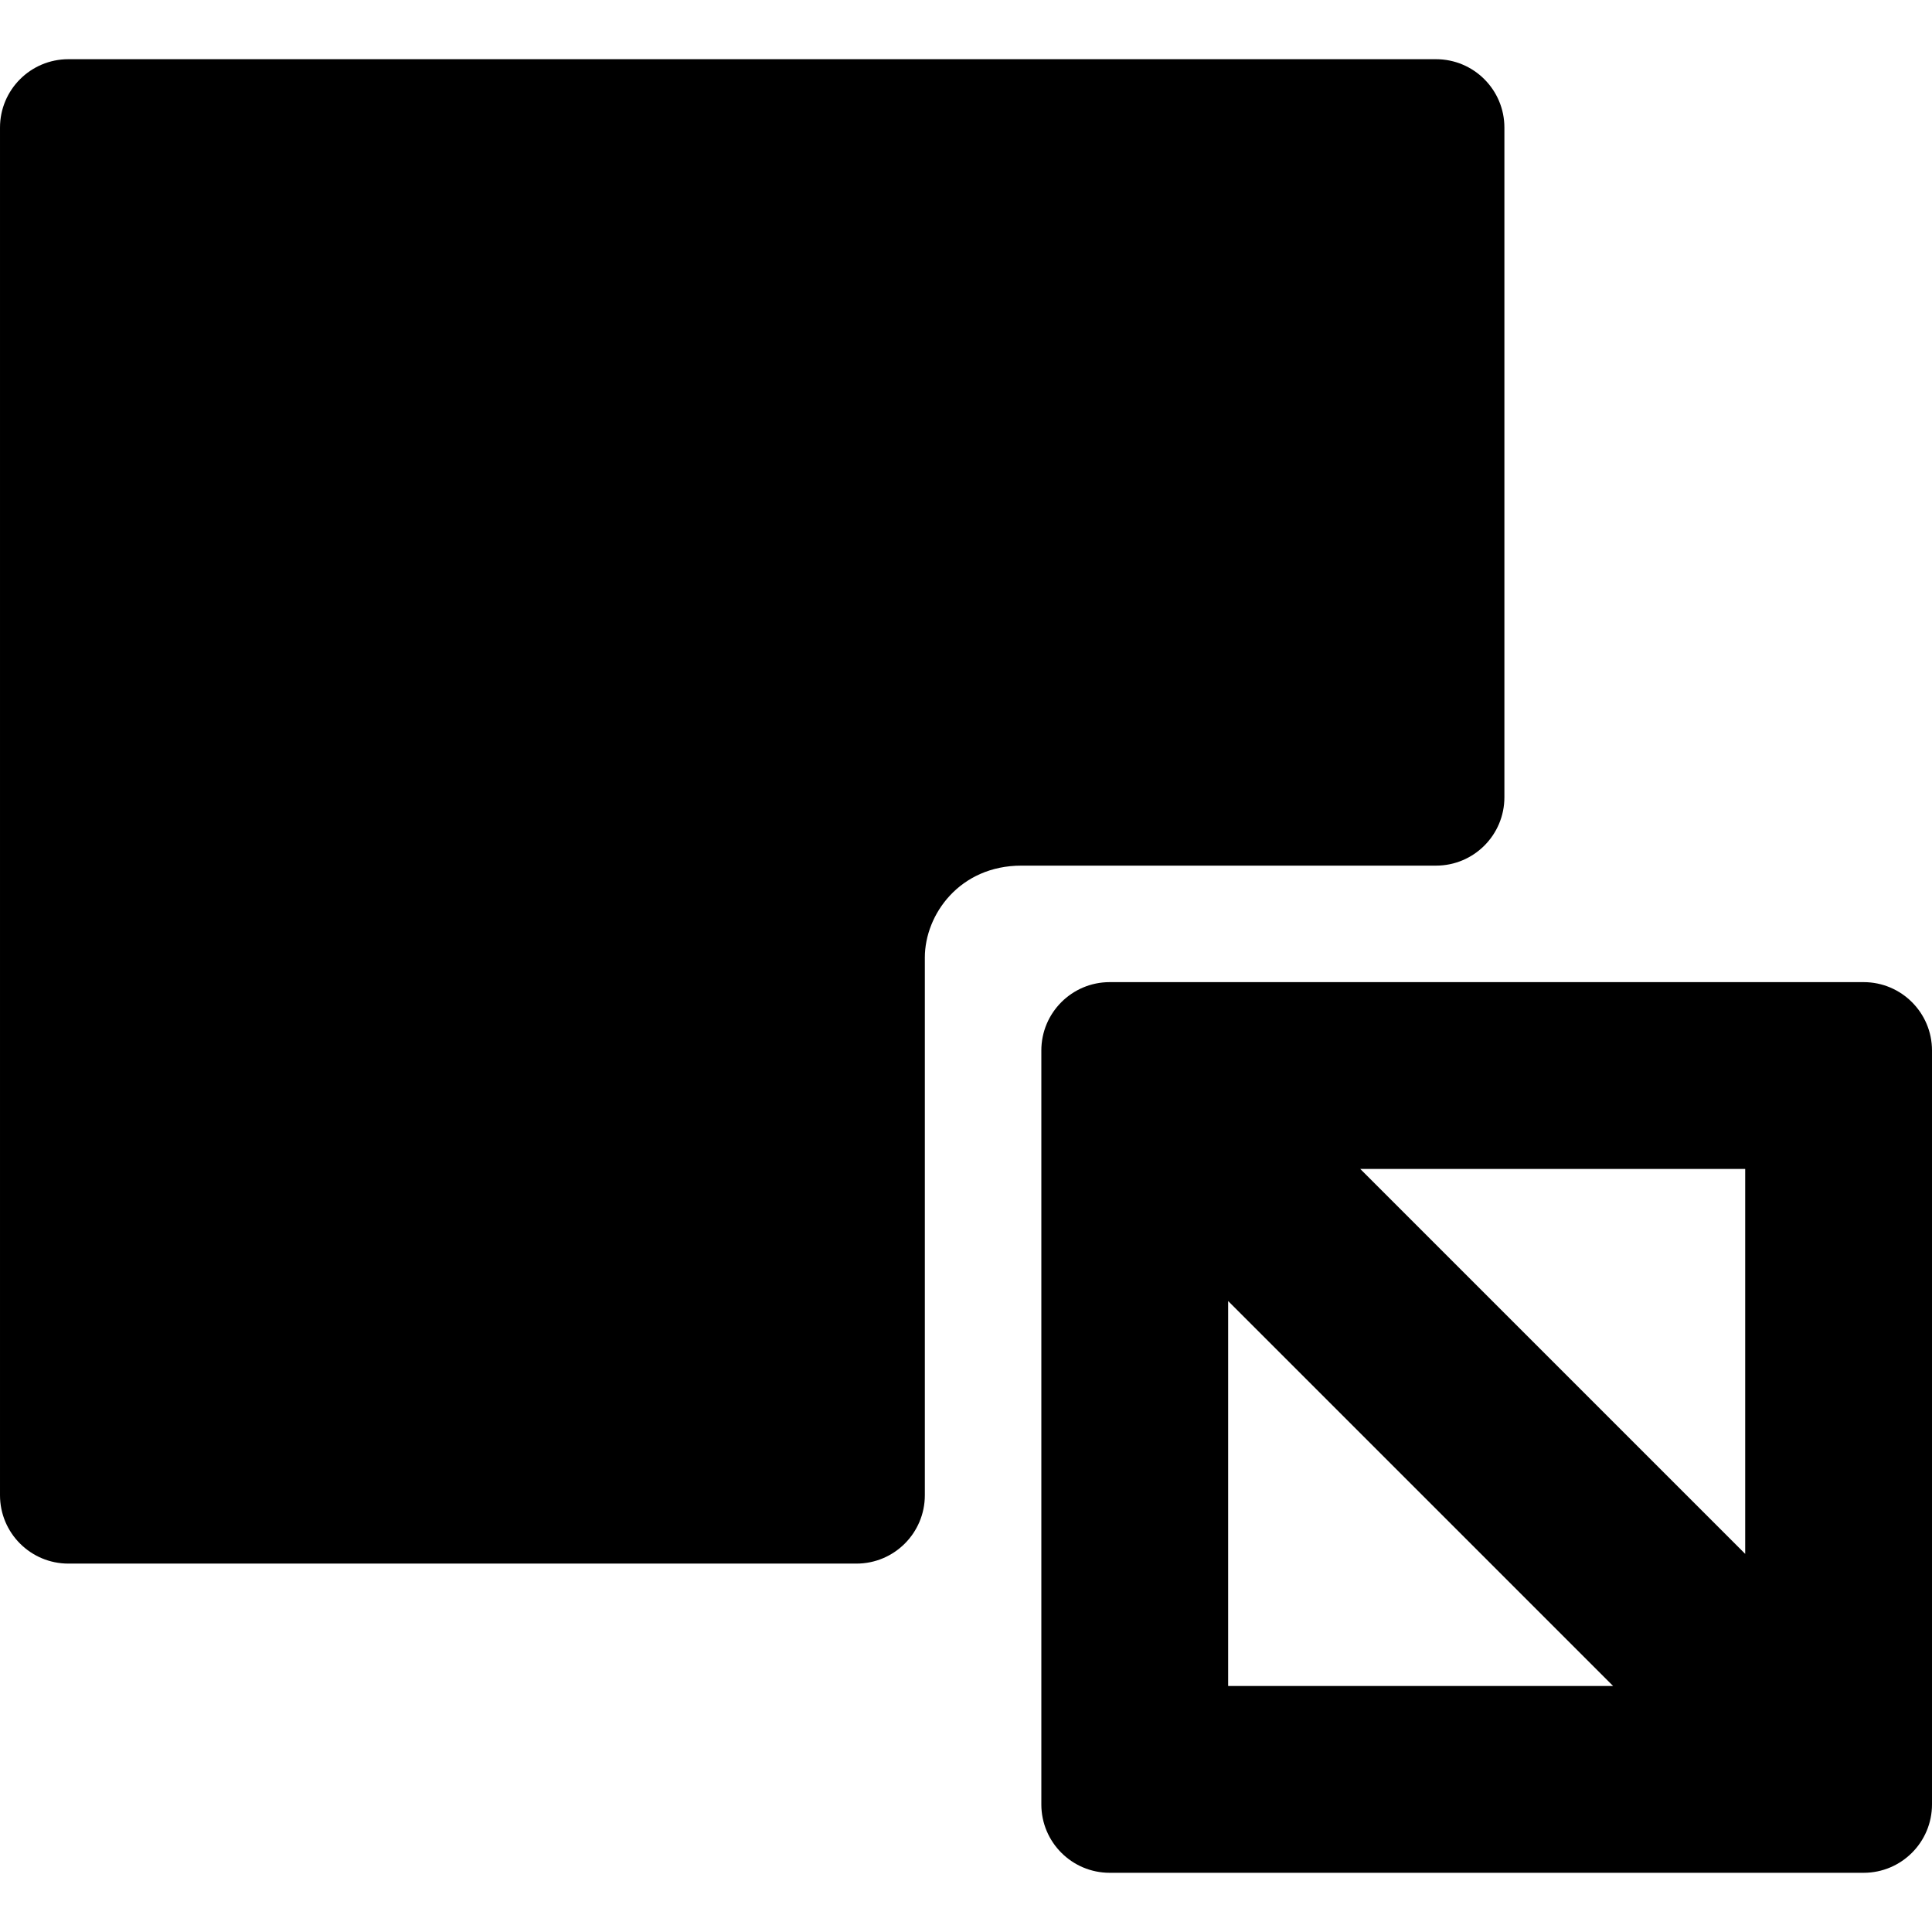 <?xml version="1.0" encoding="iso-8859-1"?>
<!-- Generator: Adobe Illustrator 16.0.0, SVG Export Plug-In . SVG Version: 6.00 Build 0)  -->
<!DOCTYPE svg PUBLIC "-//W3C//DTD SVG 1.1//EN" "http://www.w3.org/Graphics/SVG/1.1/DTD/svg11.dtd">
<svg version="1.1" id="Capa_1" xmlns="http://www.w3.org/2000/svg" xmlns:xlink="http://www.w3.org/1999/xlink" x="0px" y="0px"
	 width="381.418px" height="381.418px" viewBox="0 0 381.418 381.418" style="enable-background:new 0 0 381.418 381.418;"
	 xml:space="preserve">
<g>
	<g>
		<g>
			<path d="M297,157.394V25.188c0-7.456-6.044-13.5-13.5-13.5h-270c-7.456,0-13.5,6.044-13.5,13.5v270c0,7.456,6.044,13.5,13.5,13.5
				h155.582c7.456,0,13.5-6.044,13.5-13.5c0,0,0-100.52,0-106.146c0-8.499,6.893-18.148,19.061-18.148c20,0,81.857,0,81.857,0
				C290.956,170.894,297,164.85,297,157.394z"/>
			<path d="M367.918,193.894H219.082c-7.456,0-13.5,6.044-13.5,13.5V356.23c0,7.455,6.044,13.5,13.5,13.5h148.836
				c7.456,0,13.5-6.045,13.5-13.5V207.394C381.418,199.938,375.374,193.894,367.918,193.894z M268.541,230.772h75.998v75.998
				L268.541,230.772z M242.462,332.85v-75.998l75.997,75.998H242.462z"/>
		</g>
	</g>
</g>
<g>
</g>
<g>
</g>
<g>
</g>
<g>
</g>
<g>
</g>
<g>
</g>
<g>
</g>
<g>
</g>
<g>
</g>
<g>
</g>
<g>
</g>
<g>
</g>
<g>
</g>
<g>
</g>
<g>
</g>
</svg>
